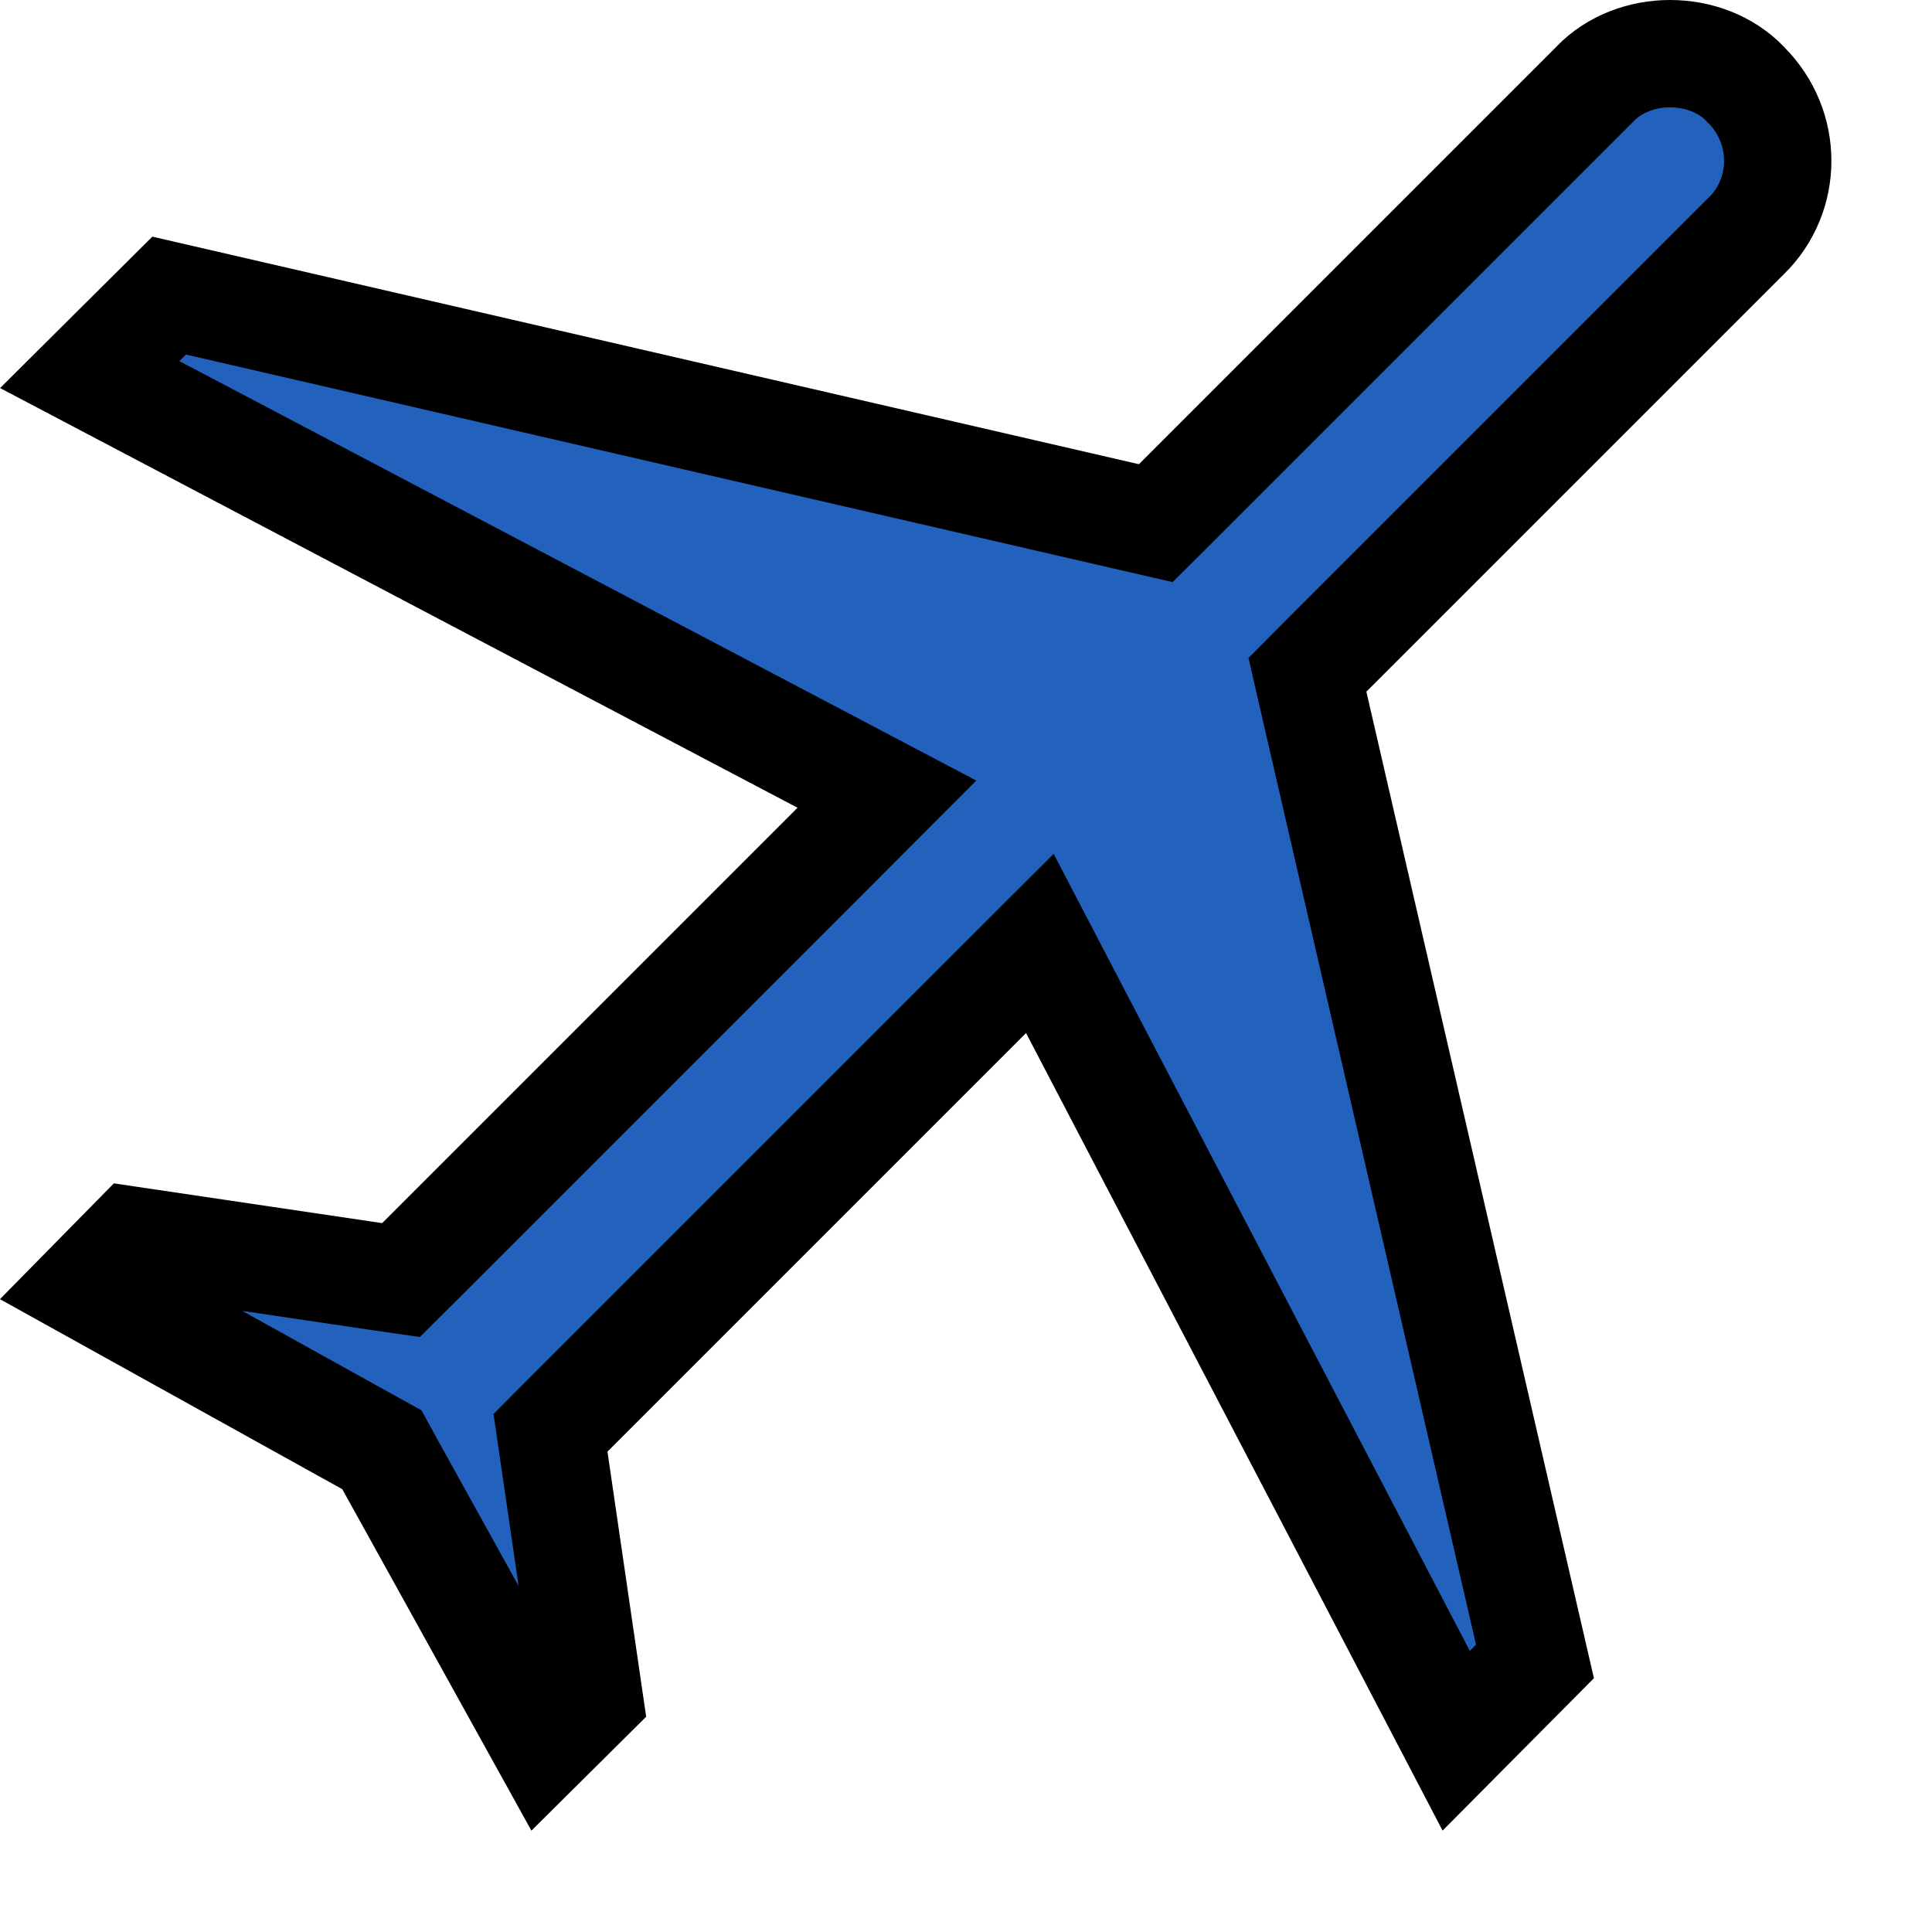 <svg width="18" height="18" viewBox="0 0 18 18" fill="none" xmlns="http://www.w3.org/2000/svg">
<path d="M16.26 0.782L16.26 0.782L16.266 0.789C16.663 1.185 16.659 1.816 16.27 2.198L16.27 2.198L16.266 2.201L12.376 6.091L12.181 6.287L12.243 6.557L14.301 15.479L13.567 16.218L10.003 9.394L9.688 8.79L9.206 9.271L5.306 13.171L5.129 13.349L5.165 13.597L5.489 15.817L5.068 16.235L3.627 13.633L3.558 13.507L3.433 13.438L0.817 11.986L1.239 11.557L3.487 11.89L3.736 11.926L3.914 11.749L7.784 7.879L8.263 7.399L7.663 7.083L0.836 3.49L1.576 2.754L10.498 4.812L10.768 4.874L10.964 4.679L14.854 0.789L14.854 0.789L14.86 0.782C15.223 0.406 15.897 0.406 16.26 0.782Z" fill="#2261BC" stroke="black"/>
</svg>
